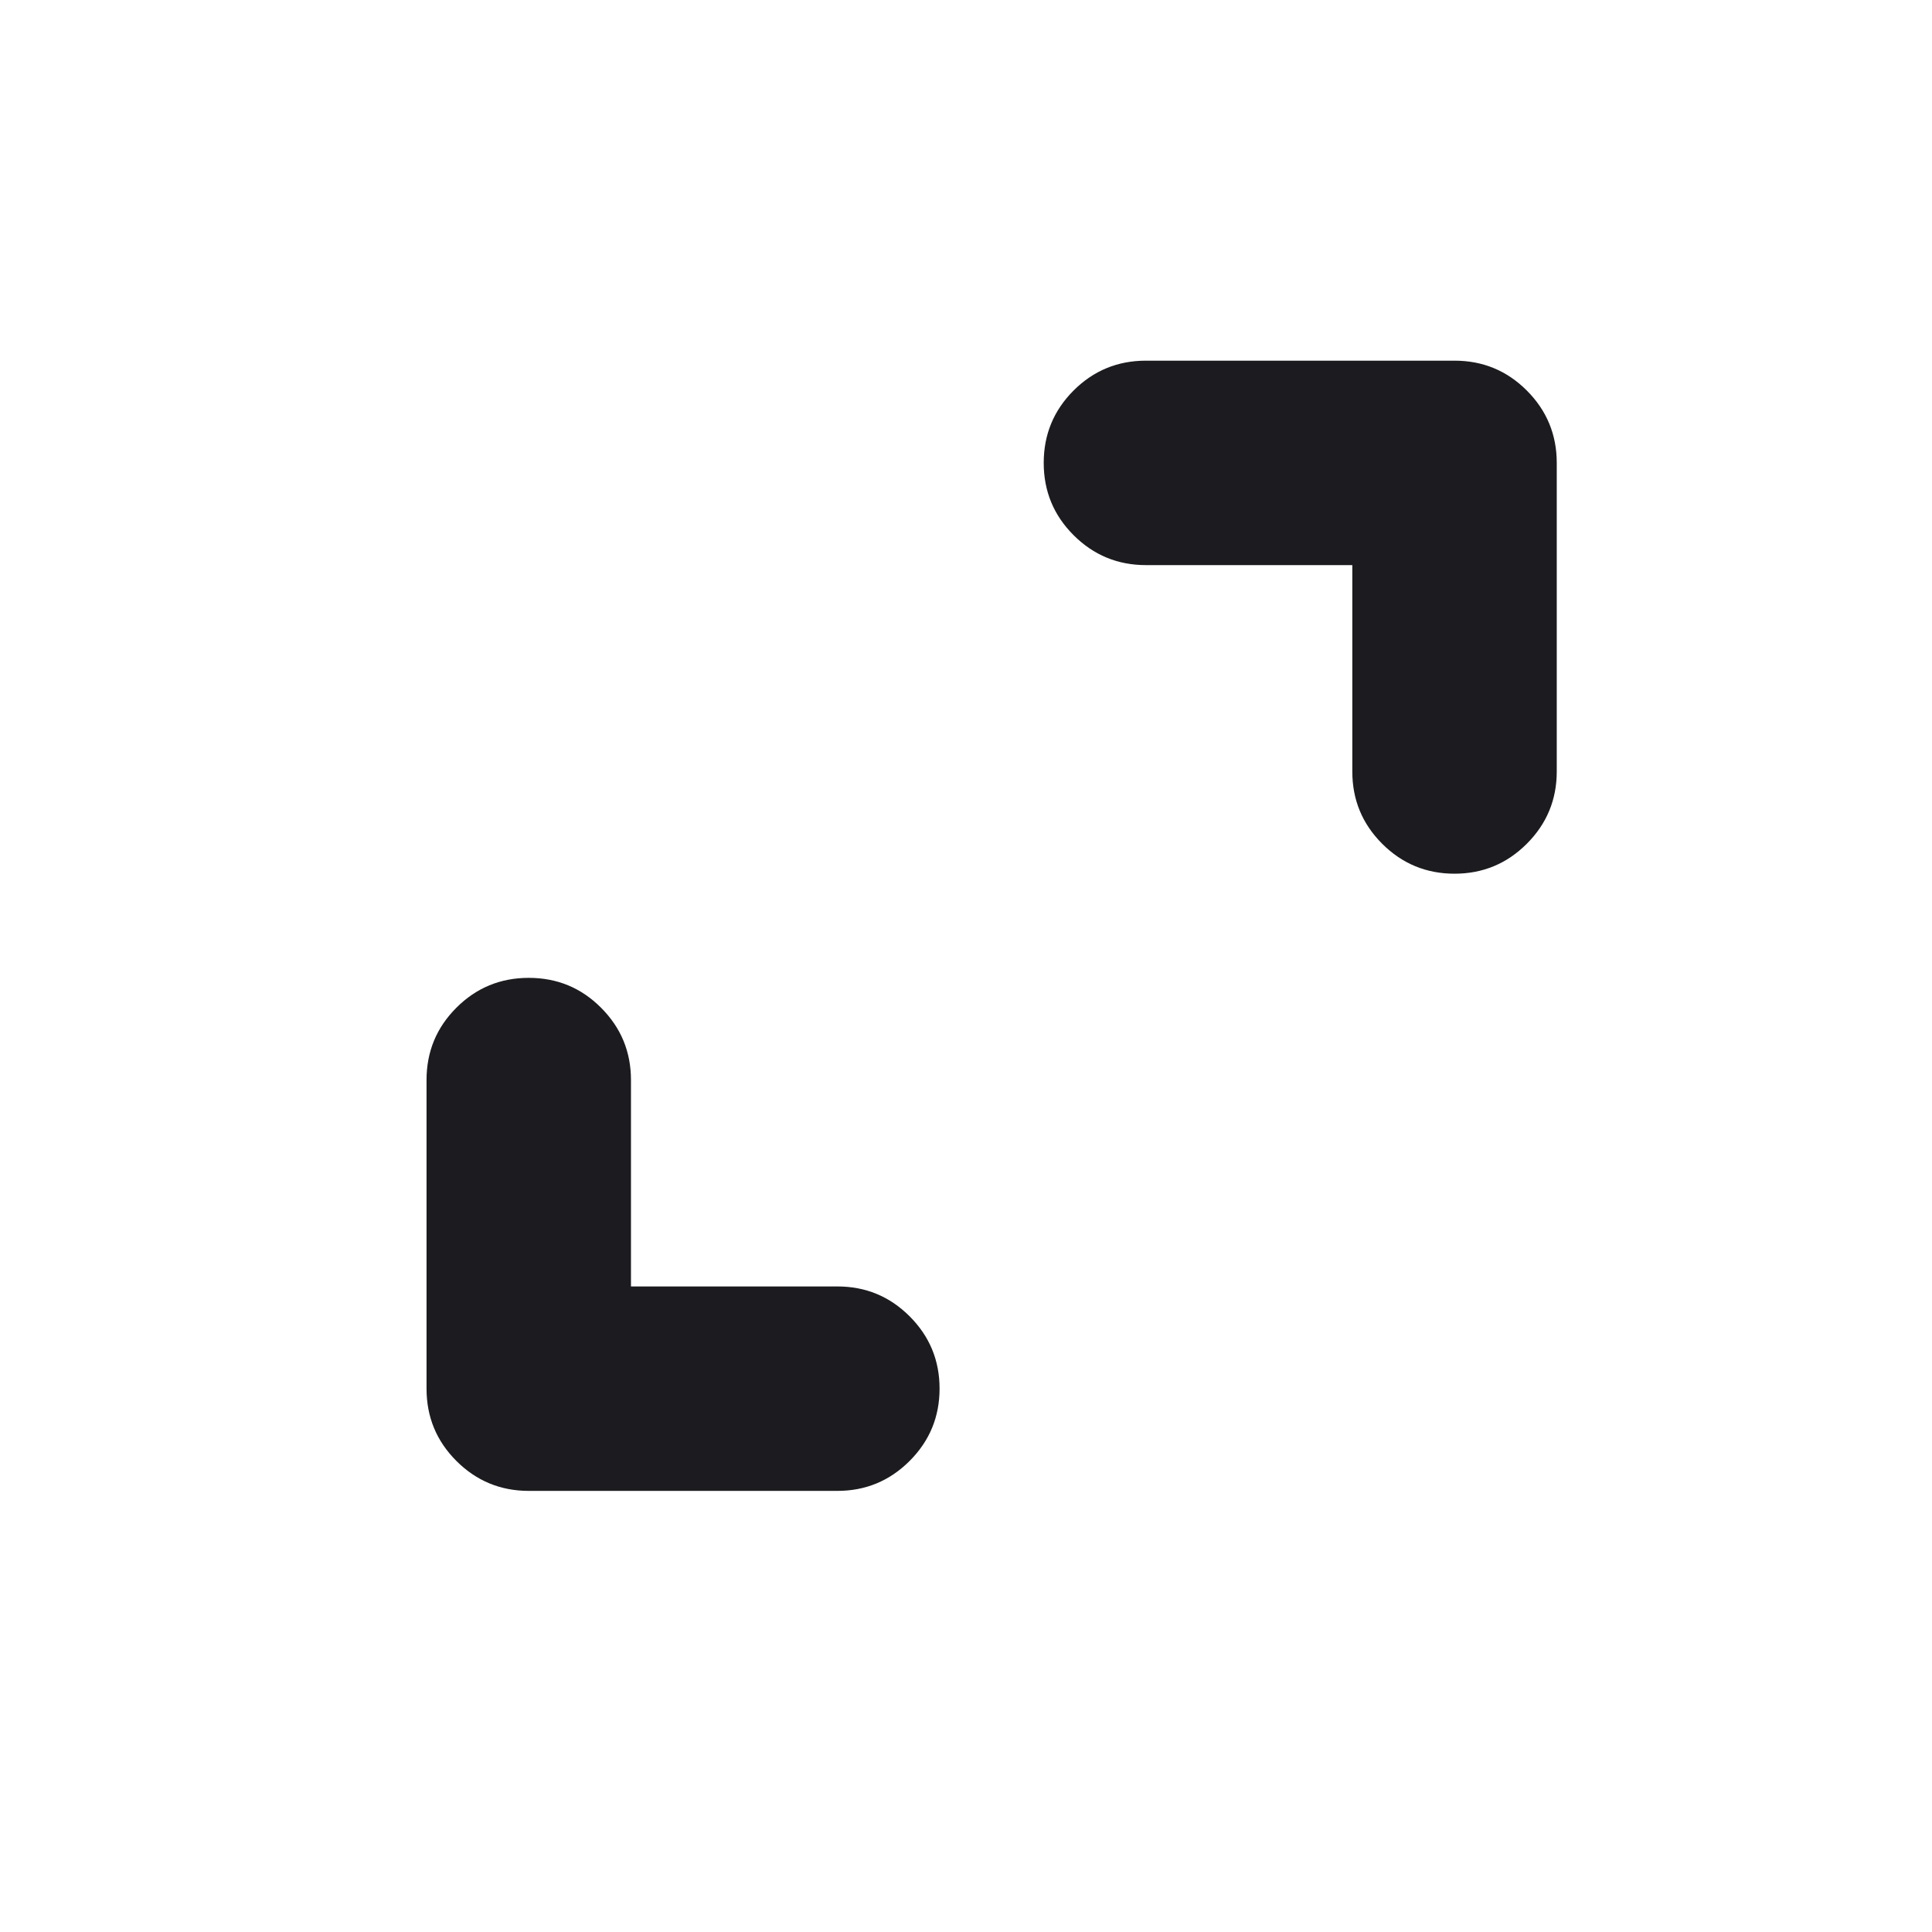 <svg width="22" height="22" viewBox="0 0 22 22" fill="none" xmlns="http://www.w3.org/2000/svg">
<mask id="mask0_336_100" style="mask-type:alpha" maskUnits="userSpaceOnUse" x="0" y="0" width="22" height="22">
<rect x="0.75" width="21.083" height="21.083" fill="#D9D9D9"/>
</mask>
<g mask="url(#mask0_336_100)">
<path d="M7.185 14.649H9.535C9.857 14.649 10.131 14.762 10.358 14.989C10.585 15.216 10.699 15.49 10.699 15.812C10.699 16.135 10.585 16.409 10.358 16.636C10.131 16.863 9.857 16.977 9.535 16.977H6.021C5.699 16.977 5.424 16.863 5.197 16.636C4.97 16.409 4.857 16.135 4.857 15.812V12.299C4.857 11.976 4.97 11.702 5.197 11.475C5.424 11.248 5.699 11.135 6.021 11.135C6.343 11.135 6.618 11.248 6.844 11.475C7.071 11.702 7.185 11.976 7.185 12.299V14.649ZM15.399 6.435H13.049C12.727 6.435 12.452 6.321 12.225 6.094C11.998 5.867 11.885 5.593 11.885 5.271C11.885 4.949 11.998 4.674 12.225 4.447C12.452 4.22 12.727 4.107 13.049 4.107H16.563C16.885 4.107 17.159 4.22 17.386 4.447C17.613 4.674 17.727 4.949 17.727 5.271V8.785C17.727 9.107 17.613 9.381 17.386 9.608C17.159 9.835 16.885 9.949 16.563 9.949C16.241 9.949 15.966 9.835 15.739 9.608C15.512 9.381 15.399 9.107 15.399 8.785V6.435Z" fill="#1C1B1F"/>
</g>
</svg>
